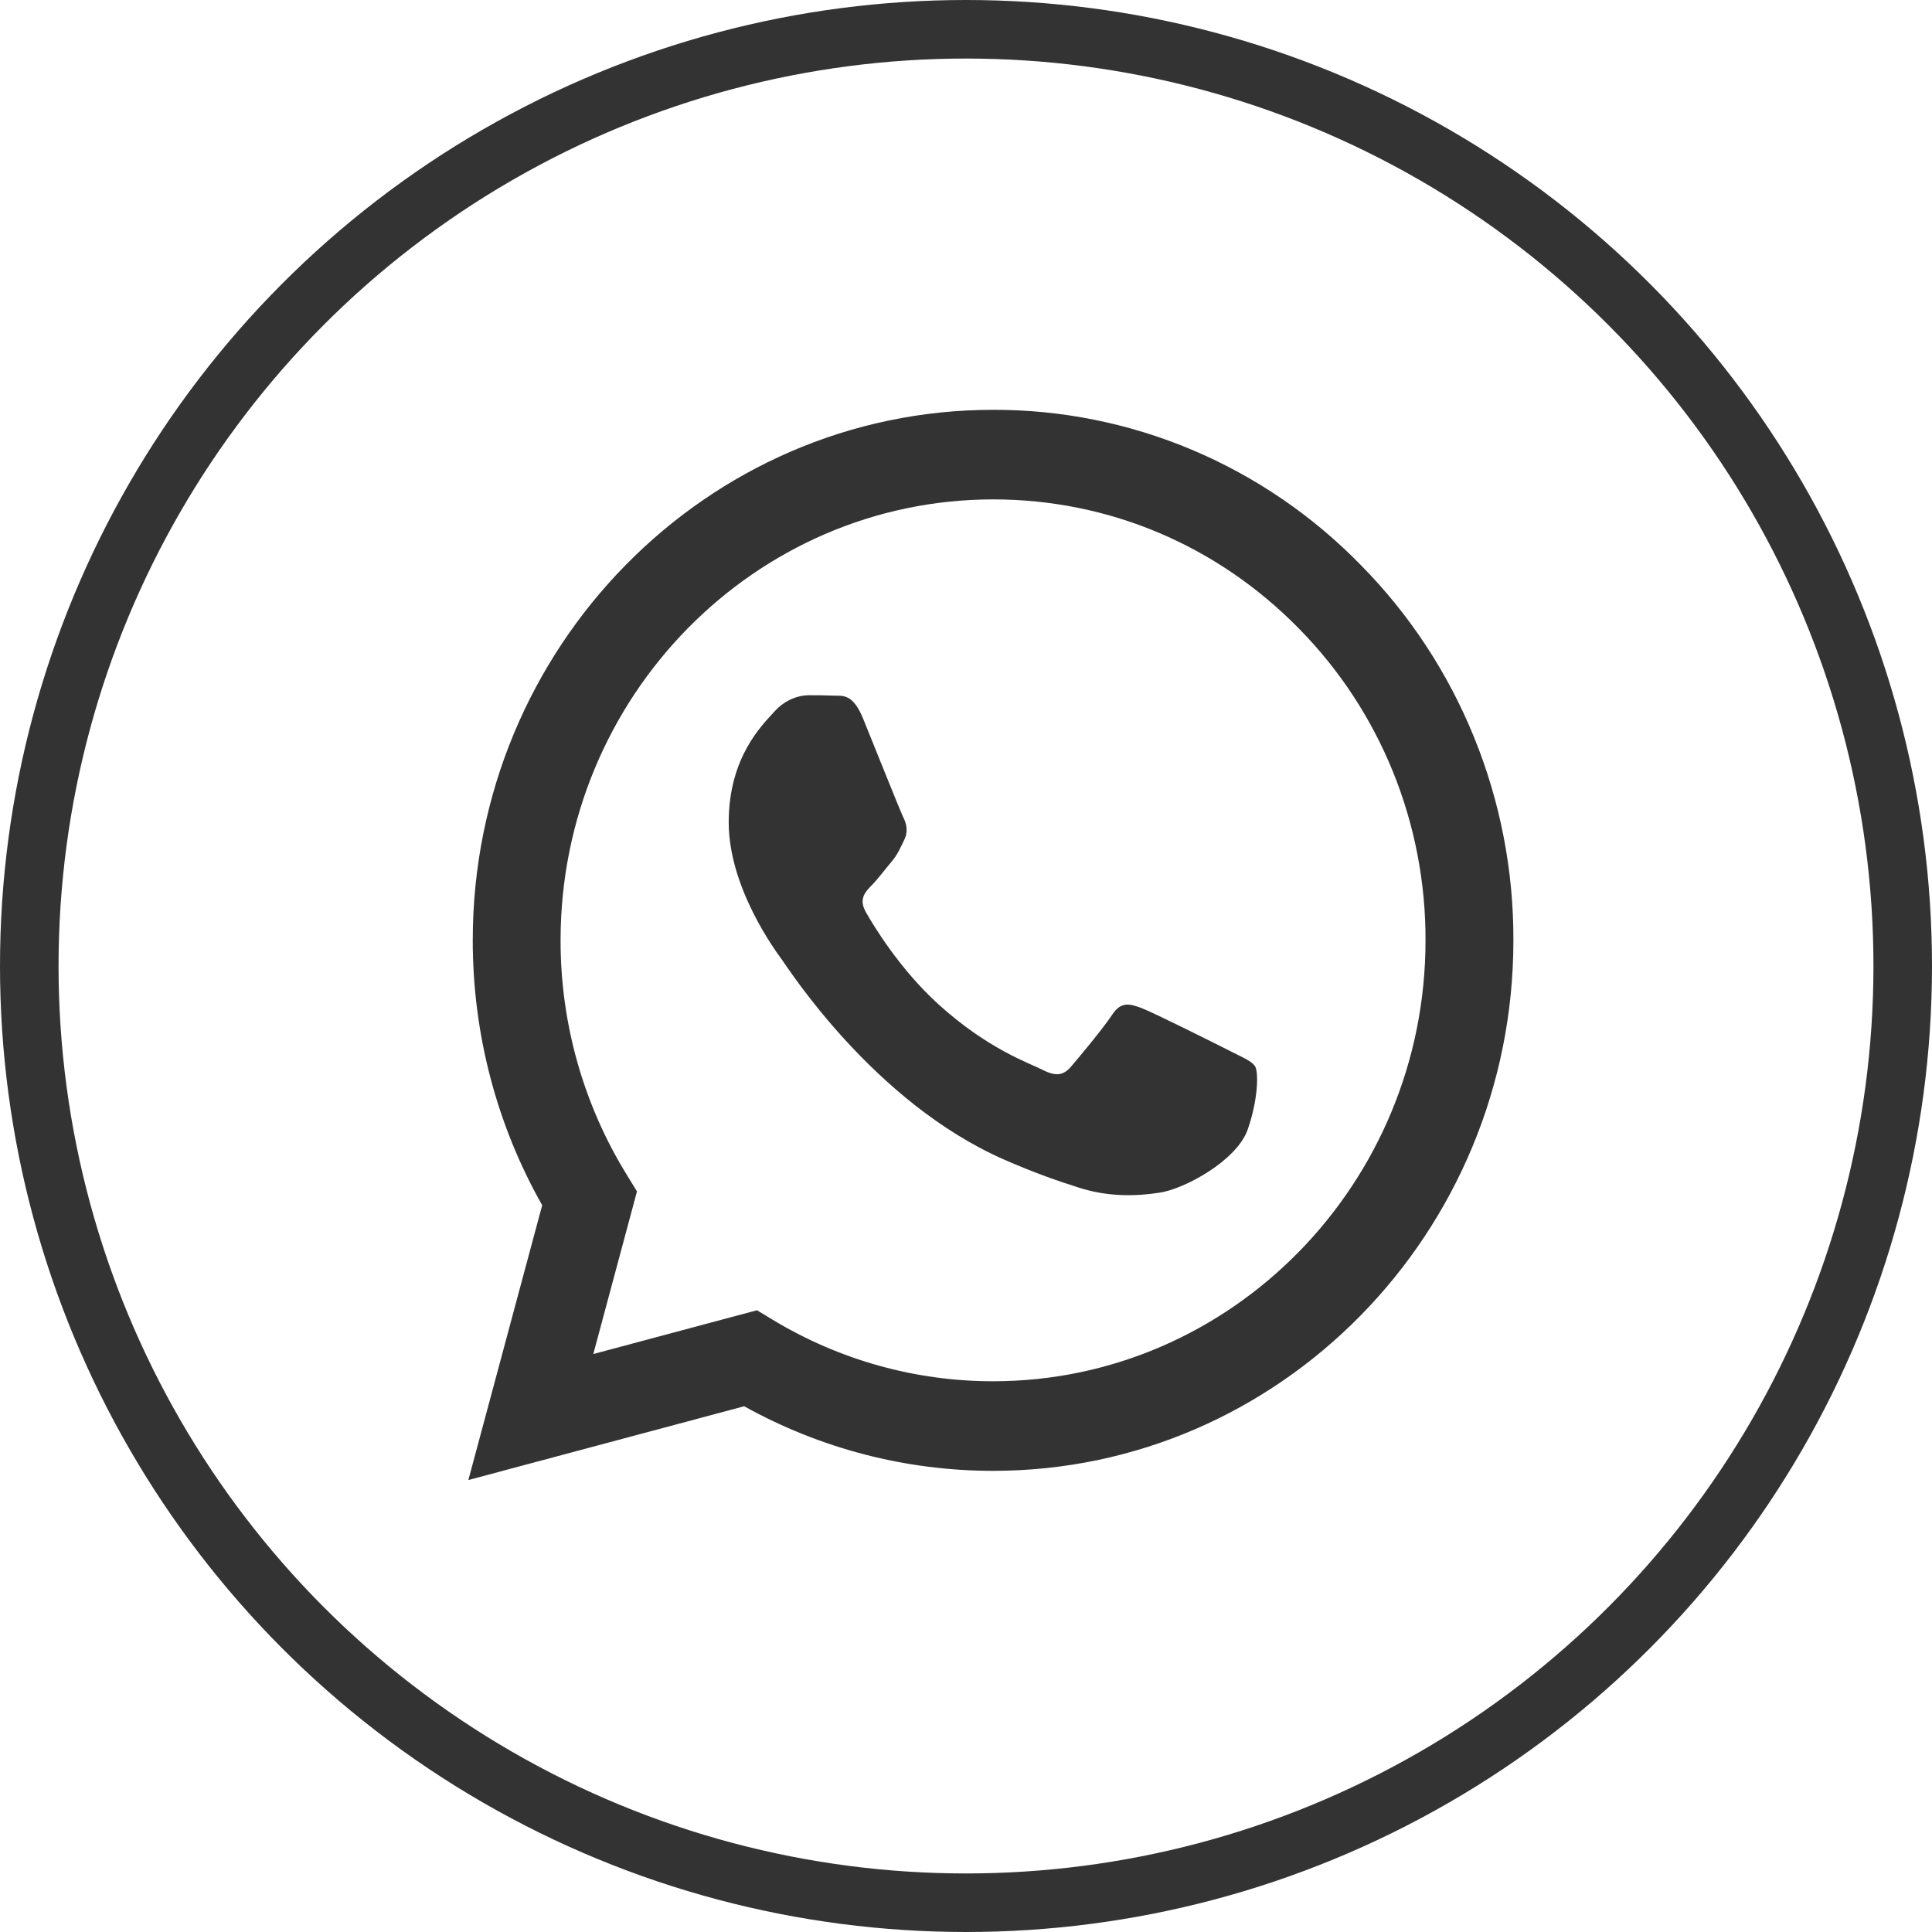 <svg width="33" height="33" viewBox="0 0 33 33" fill="none" xmlns="http://www.w3.org/2000/svg">
<path fill-rule="evenodd" clip-rule="evenodd" d="M21.015 17.954C20.792 17.841 19.7 17.294 19.497 17.218C19.294 17.142 19.146 17.105 18.997 17.332C18.849 17.558 18.424 18.068 18.294 18.219C18.164 18.37 18.035 18.389 17.813 18.276C17.591 18.162 16.875 17.923 16.027 17.152C15.367 16.552 14.921 15.811 14.792 15.584C14.662 15.358 14.777 15.235 14.889 15.122C14.989 15.021 15.111 14.858 15.222 14.726C15.334 14.594 15.37 14.499 15.444 14.348C15.519 14.197 15.482 14.065 15.425 13.952C15.37 13.838 14.926 12.724 14.741 12.271C14.561 11.83 14.378 11.89 14.242 11.882C14.112 11.876 13.964 11.875 13.816 11.875C13.668 11.875 13.427 11.931 13.224 12.158C13.02 12.384 12.447 12.932 12.447 14.046C12.447 15.16 13.242 16.236 13.353 16.388C13.464 16.538 14.919 18.825 17.147 19.805C17.677 20.038 18.09 20.178 18.413 20.281C18.945 20.454 19.429 20.43 19.811 20.371C20.238 20.306 21.125 19.823 21.311 19.295C21.495 18.766 21.495 18.313 21.44 18.219C21.385 18.124 21.237 18.068 21.014 17.954H21.015ZM16.963 23.593H16.96C15.636 23.593 14.338 23.231 13.199 22.543L12.93 22.38L10.134 23.128L10.88 20.35L10.705 20.065C9.965 18.865 9.573 17.476 9.575 16.058C9.577 11.907 12.89 8.53 16.966 8.53C18.939 8.53 20.794 9.315 22.188 10.738C22.876 11.436 23.421 12.266 23.792 13.18C24.163 14.094 24.352 15.075 24.349 16.064C24.348 20.215 21.034 23.593 16.963 23.593ZM23.249 9.657C22.426 8.812 21.446 8.142 20.367 7.686C19.288 7.23 18.13 6.997 16.962 7C12.064 7 8.076 11.063 8.075 16.058C8.074 17.654 8.483 19.213 9.261 20.586L8 25.28L12.711 24.02C14.014 24.744 15.475 25.123 16.959 25.123H16.963C21.861 25.123 25.849 21.06 25.85 16.065C25.854 14.874 25.626 13.695 25.179 12.595C24.733 11.495 24.077 10.497 23.249 9.657Z" fill="#333333"/>
<circle cx="16.5" cy="16.5" r="16" stroke="#333333"/>
</svg>
